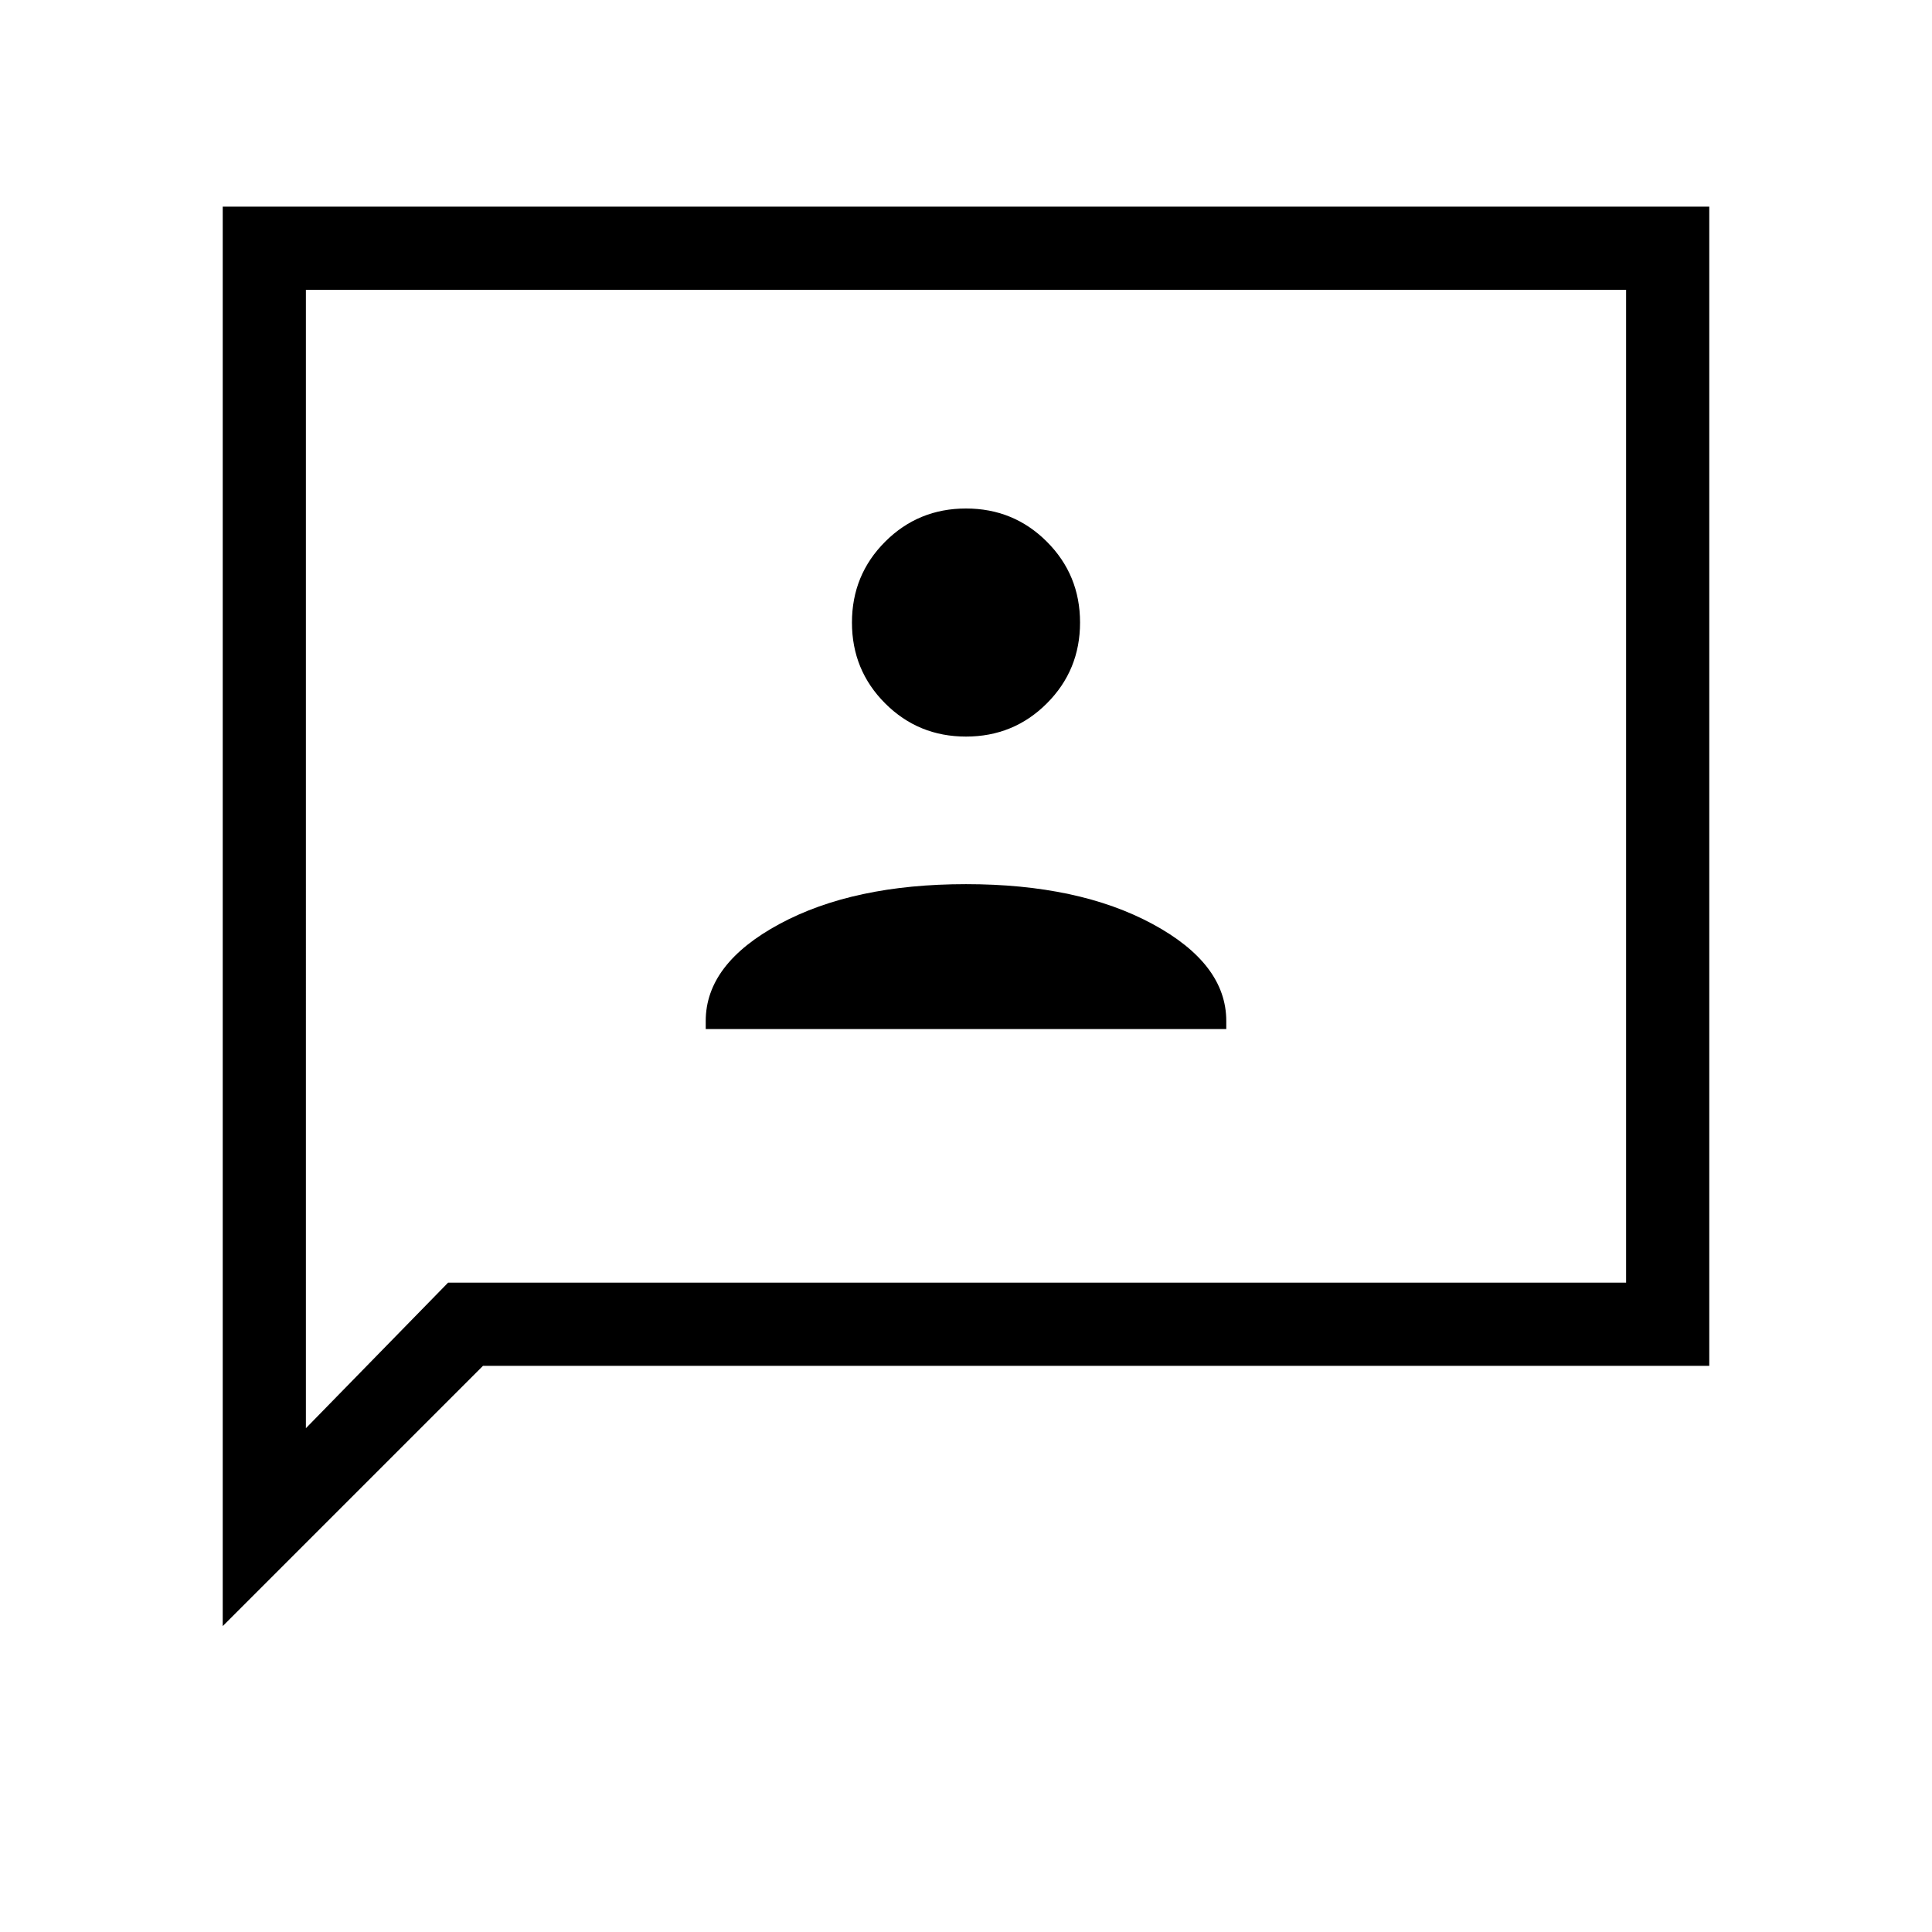 <svg xmlns="http://www.w3.org/2000/svg" height="40" viewBox="0 -960 960 960" width="40"><path d="M350.67-448.67h258.66v-4q0-28.43-36.66-48.21Q536-520.67 480-520.67t-92.67 19.79q-36.66 19.78-36.66 48.21v4ZM480-594q23.68 0 40.17-16.49 16.5-16.49 16.5-40.18 0-23.68-16.5-40.17-16.49-16.49-40.17-16.49-23.68 0-40.17 16.49-16.5 16.49-16.5 40.17 0 23.69 16.5 40.18Q456.32-594 480-594ZM110.67-152v-705.33h738.66v576H240L110.67-152Zm112-170.67H808V-816H152v565.67l70.67-72.34Zm-70.67 0V-816v493.33Z"/></svg>